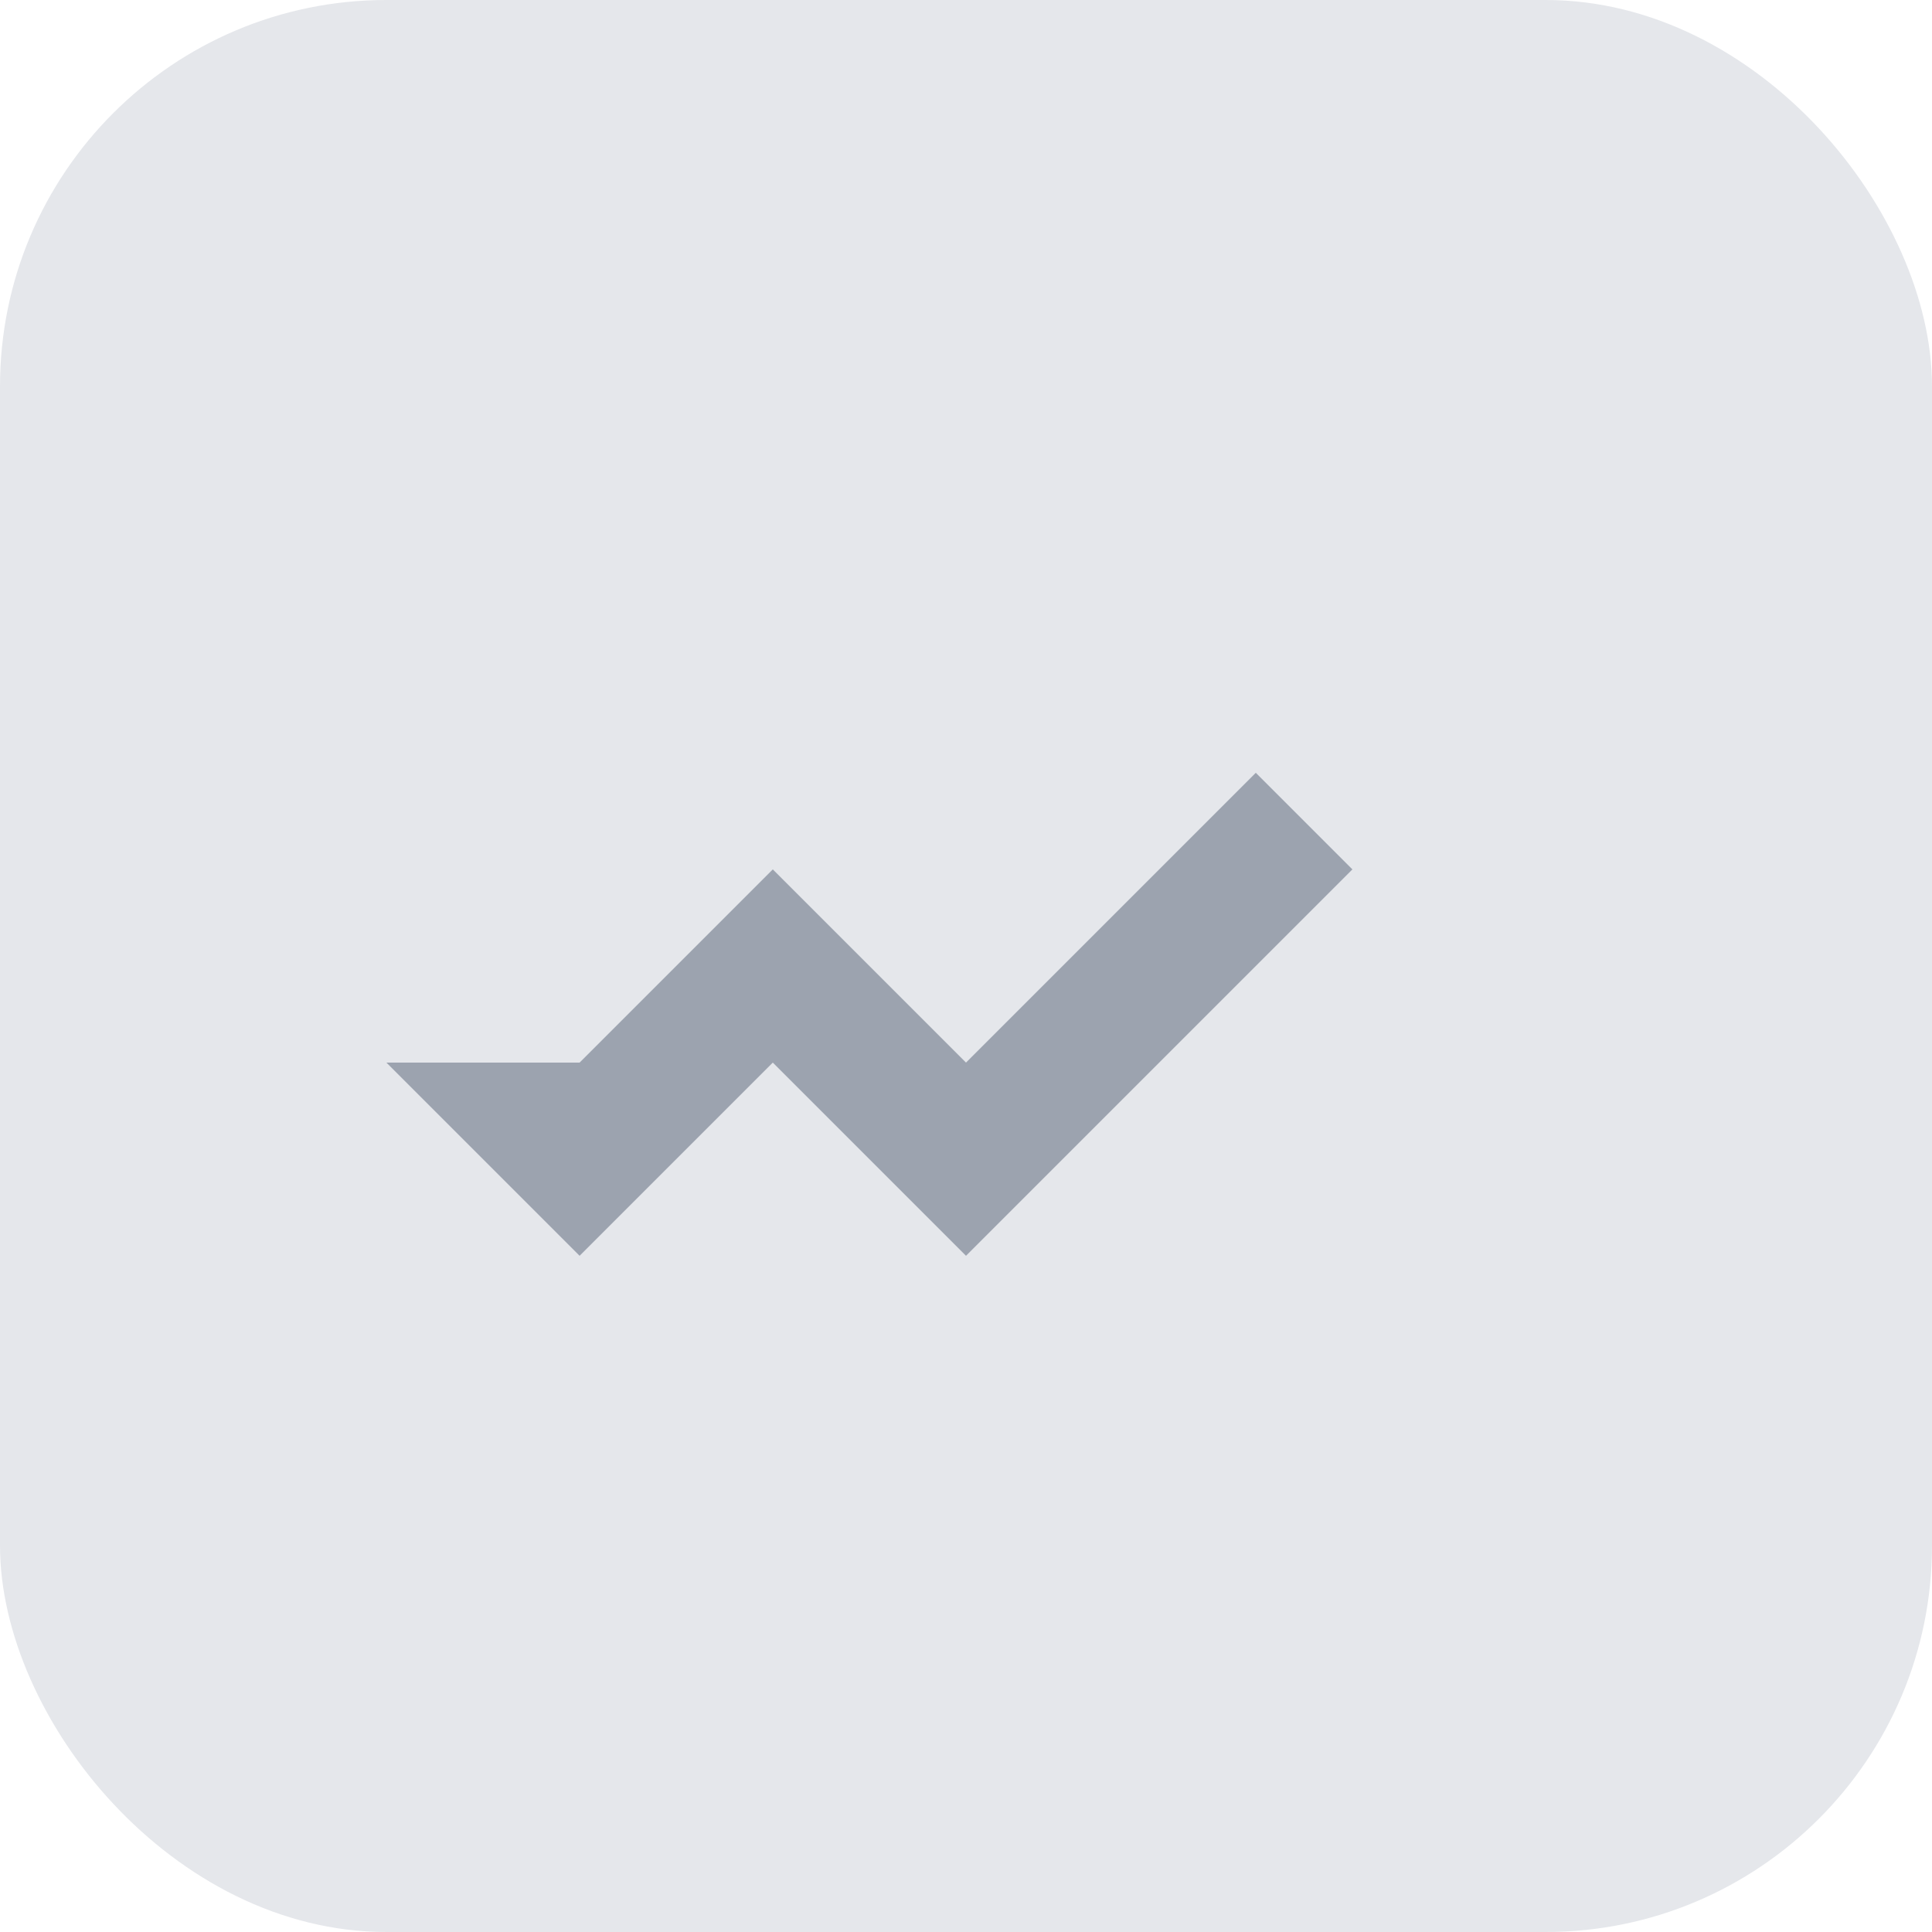 <svg xmlns="http://www.w3.org/2000/svg" viewBox="0 0 100 100" fill="none">
  <rect width="100" height="100" rx="20" fill="#e5e7eb"/>
  <path d="M30 55l10-10 10 10 15-15 5 5-20 20-10-10-10 10-10-10z" fill="#9ca3af"/>
</svg>
